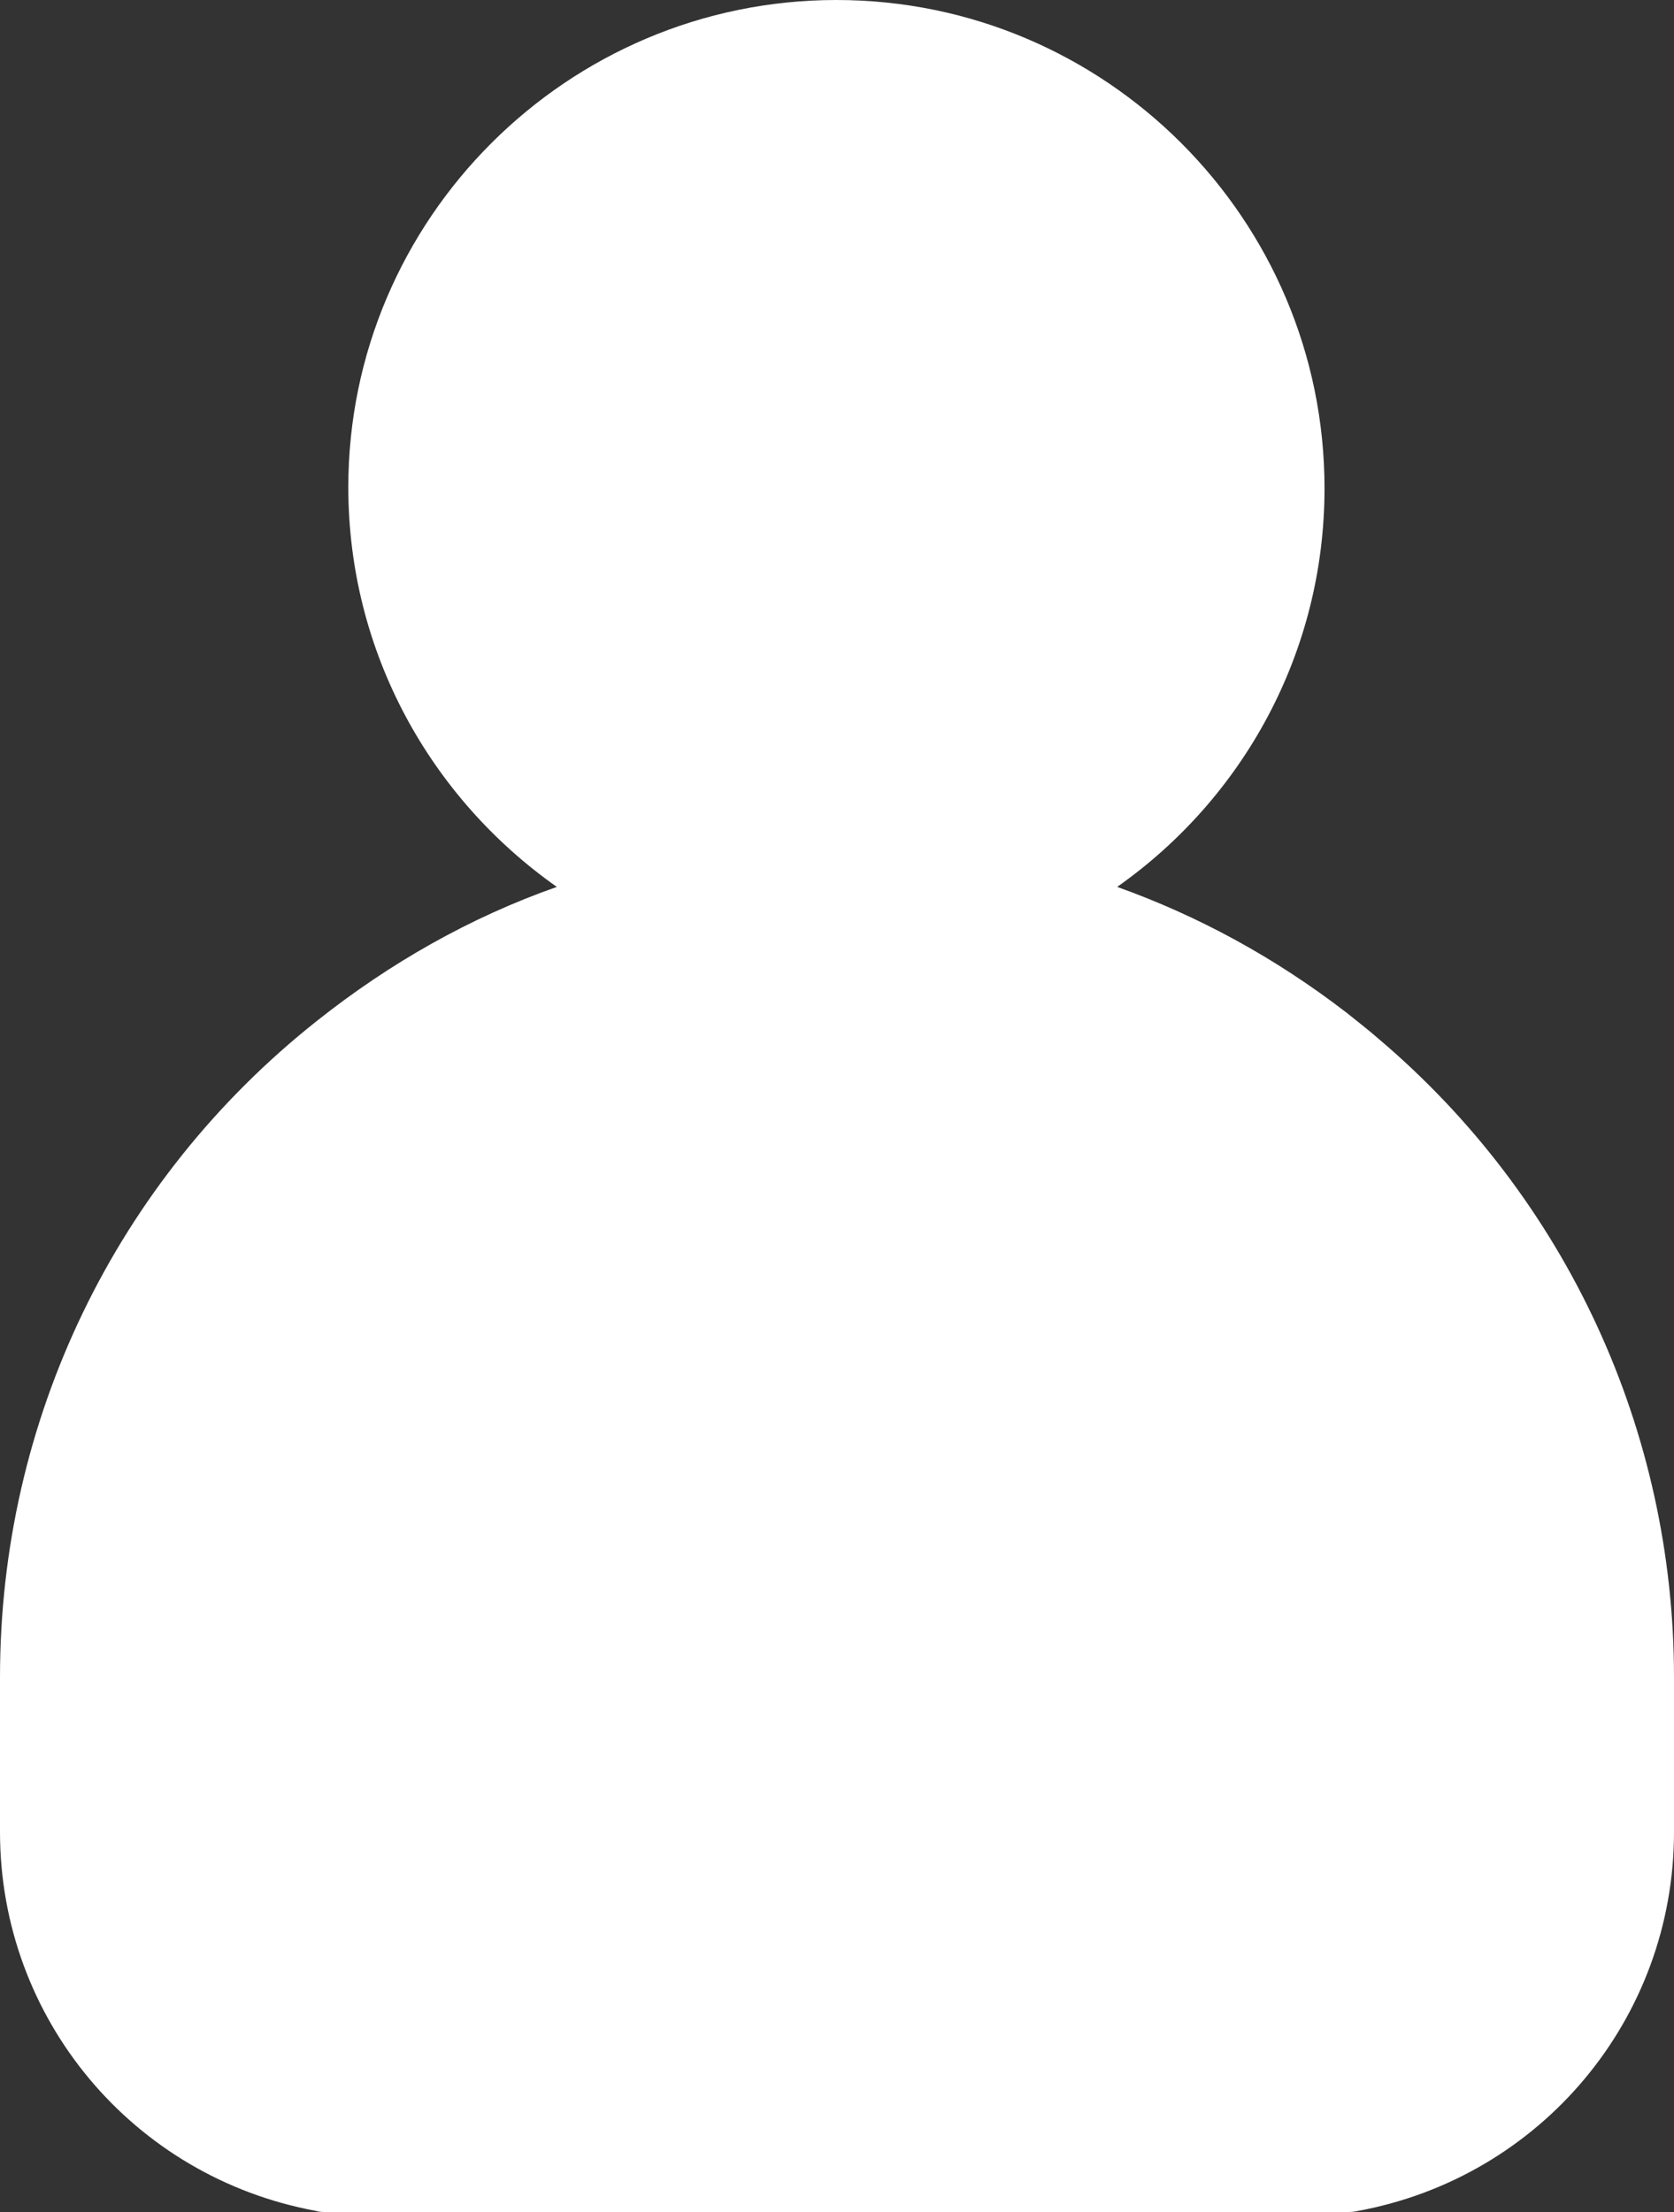 <?xml version="1.0" encoding="utf-8"?>
<!-- Generator: Adobe Illustrator 25.0.1, SVG Export Plug-In . SVG Version: 6.00 Build 0)  -->
<svg version="1.1" id="Calque_1" xmlns="http://www.w3.org/2000/svg" xmlns:xlink="http://www.w3.org/1999/xlink" x="0px" y="0px"
	 viewBox="0 0 143.7 189.8" style="enable-background:new 0 0 143.7 189.8;" xml:space="preserve">
<rect x="0" y="0" width="143.7" height="189.8" fill="#333333" stroke="none"/>
<style type="text/css">
	.st0{fill:#ffffff;}
</style>
<path class="st0" d="M118.3,89.1c-0.8-0.7-1.7-1.4-2.7-2.2c-6.1-4.7-12.7-8.3-19.7-10.8c10.8-7.6,17.8-20.1,17.8-34.2
	C113.7,18.8,94.9,0,71.8,0C48.7,0,29.9,18.8,29.9,41.8c0,14.2,7.1,26.7,17.9,34.3c-7.4,2.6-14.3,6.5-20.6,11.5
	C9.9,101.3,0,121.9,0,143.9v13.3c0,16,11.4,29.6,27.1,32.5c0.3,0.1,0.6,0.1,1,0.1h87.4c0.4,0,0.7,0,1.1-0.1
	c15.7-2.9,27.1-16.5,27.1-32.5v-13.3C143.7,122.8,134.5,102.8,118.3,89.1z"/>
</svg>
